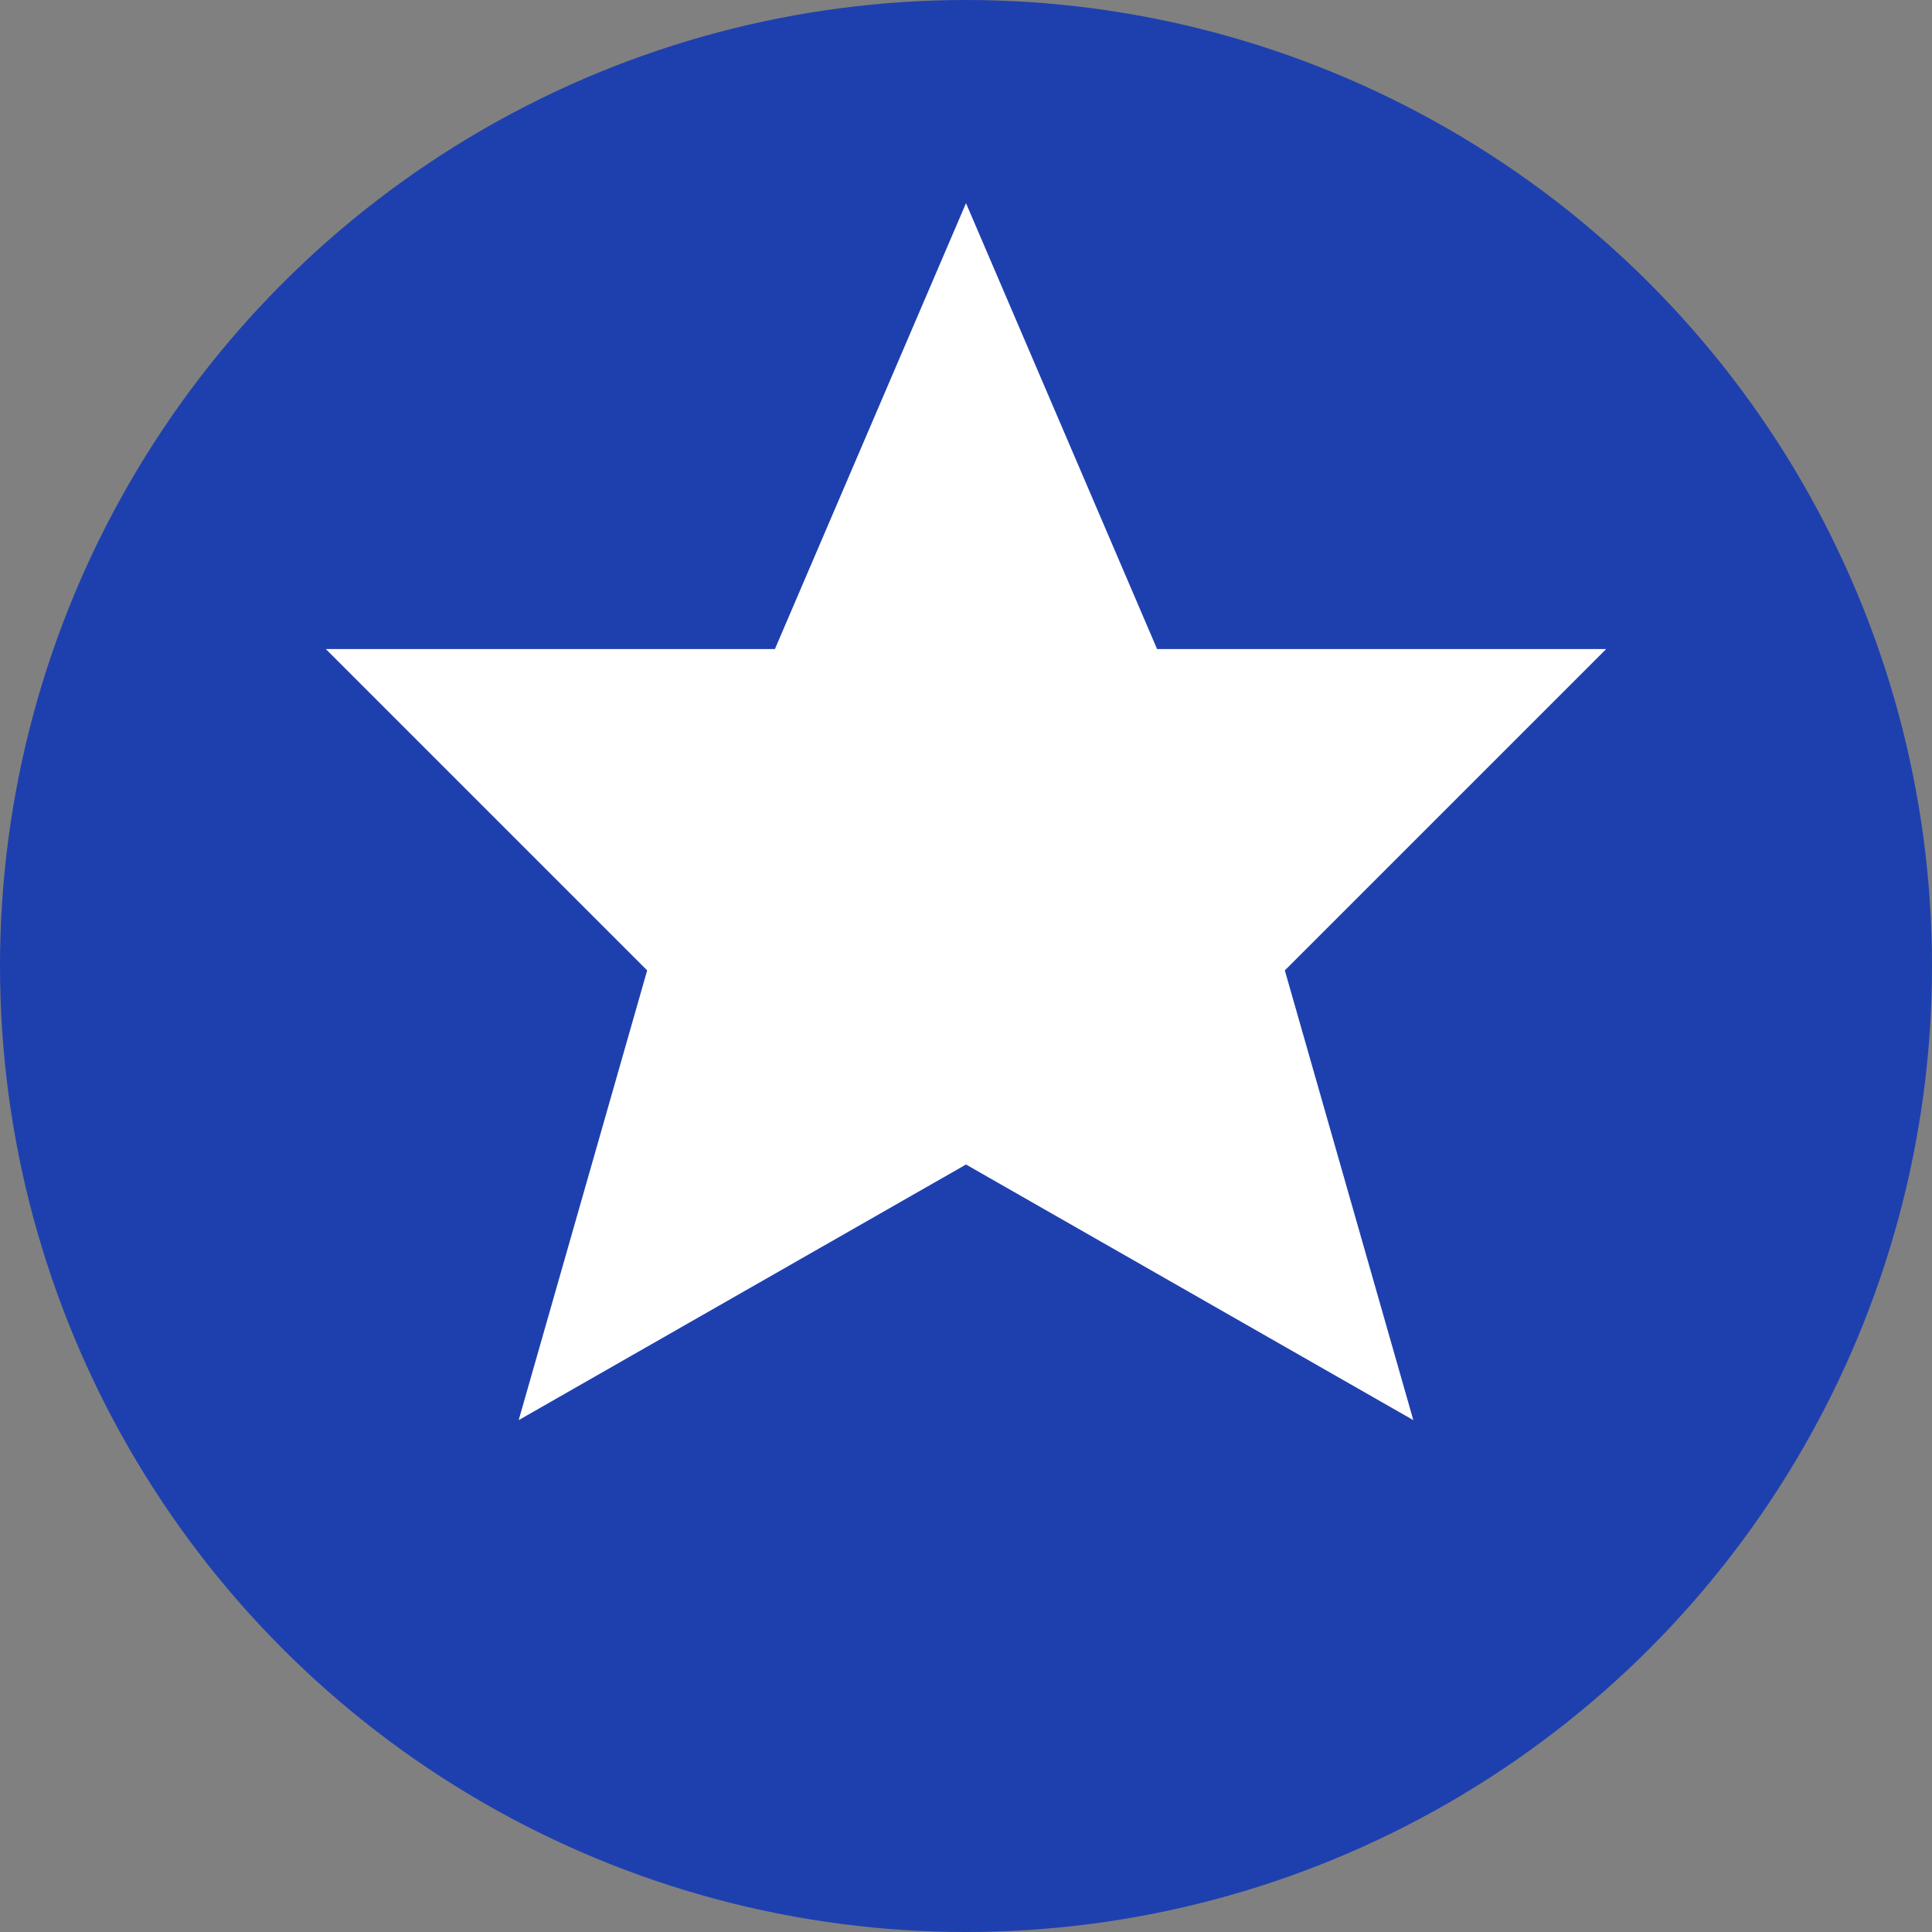<svg width="32" height="32" viewBox="0 0 32 32" xmlns="http://www.w3.org/2000/svg">
  <rect x="0" y="0" width="32" height="32" fill="#808080" stroke="none"/>
  <!-- Background circle -->
  <circle cx="16" cy="16" r="16" fill="#1e40af"/>
  
  <!-- Star icon (simplified Rigel star) -->
  <polygon points="16,4 19,11 26,11 21,16 23,23 16,19 9,23 11,16 6,11 13,11" 
           fill="#ffffff" stroke="#ffffff" stroke-width="0.5"/>
</svg>